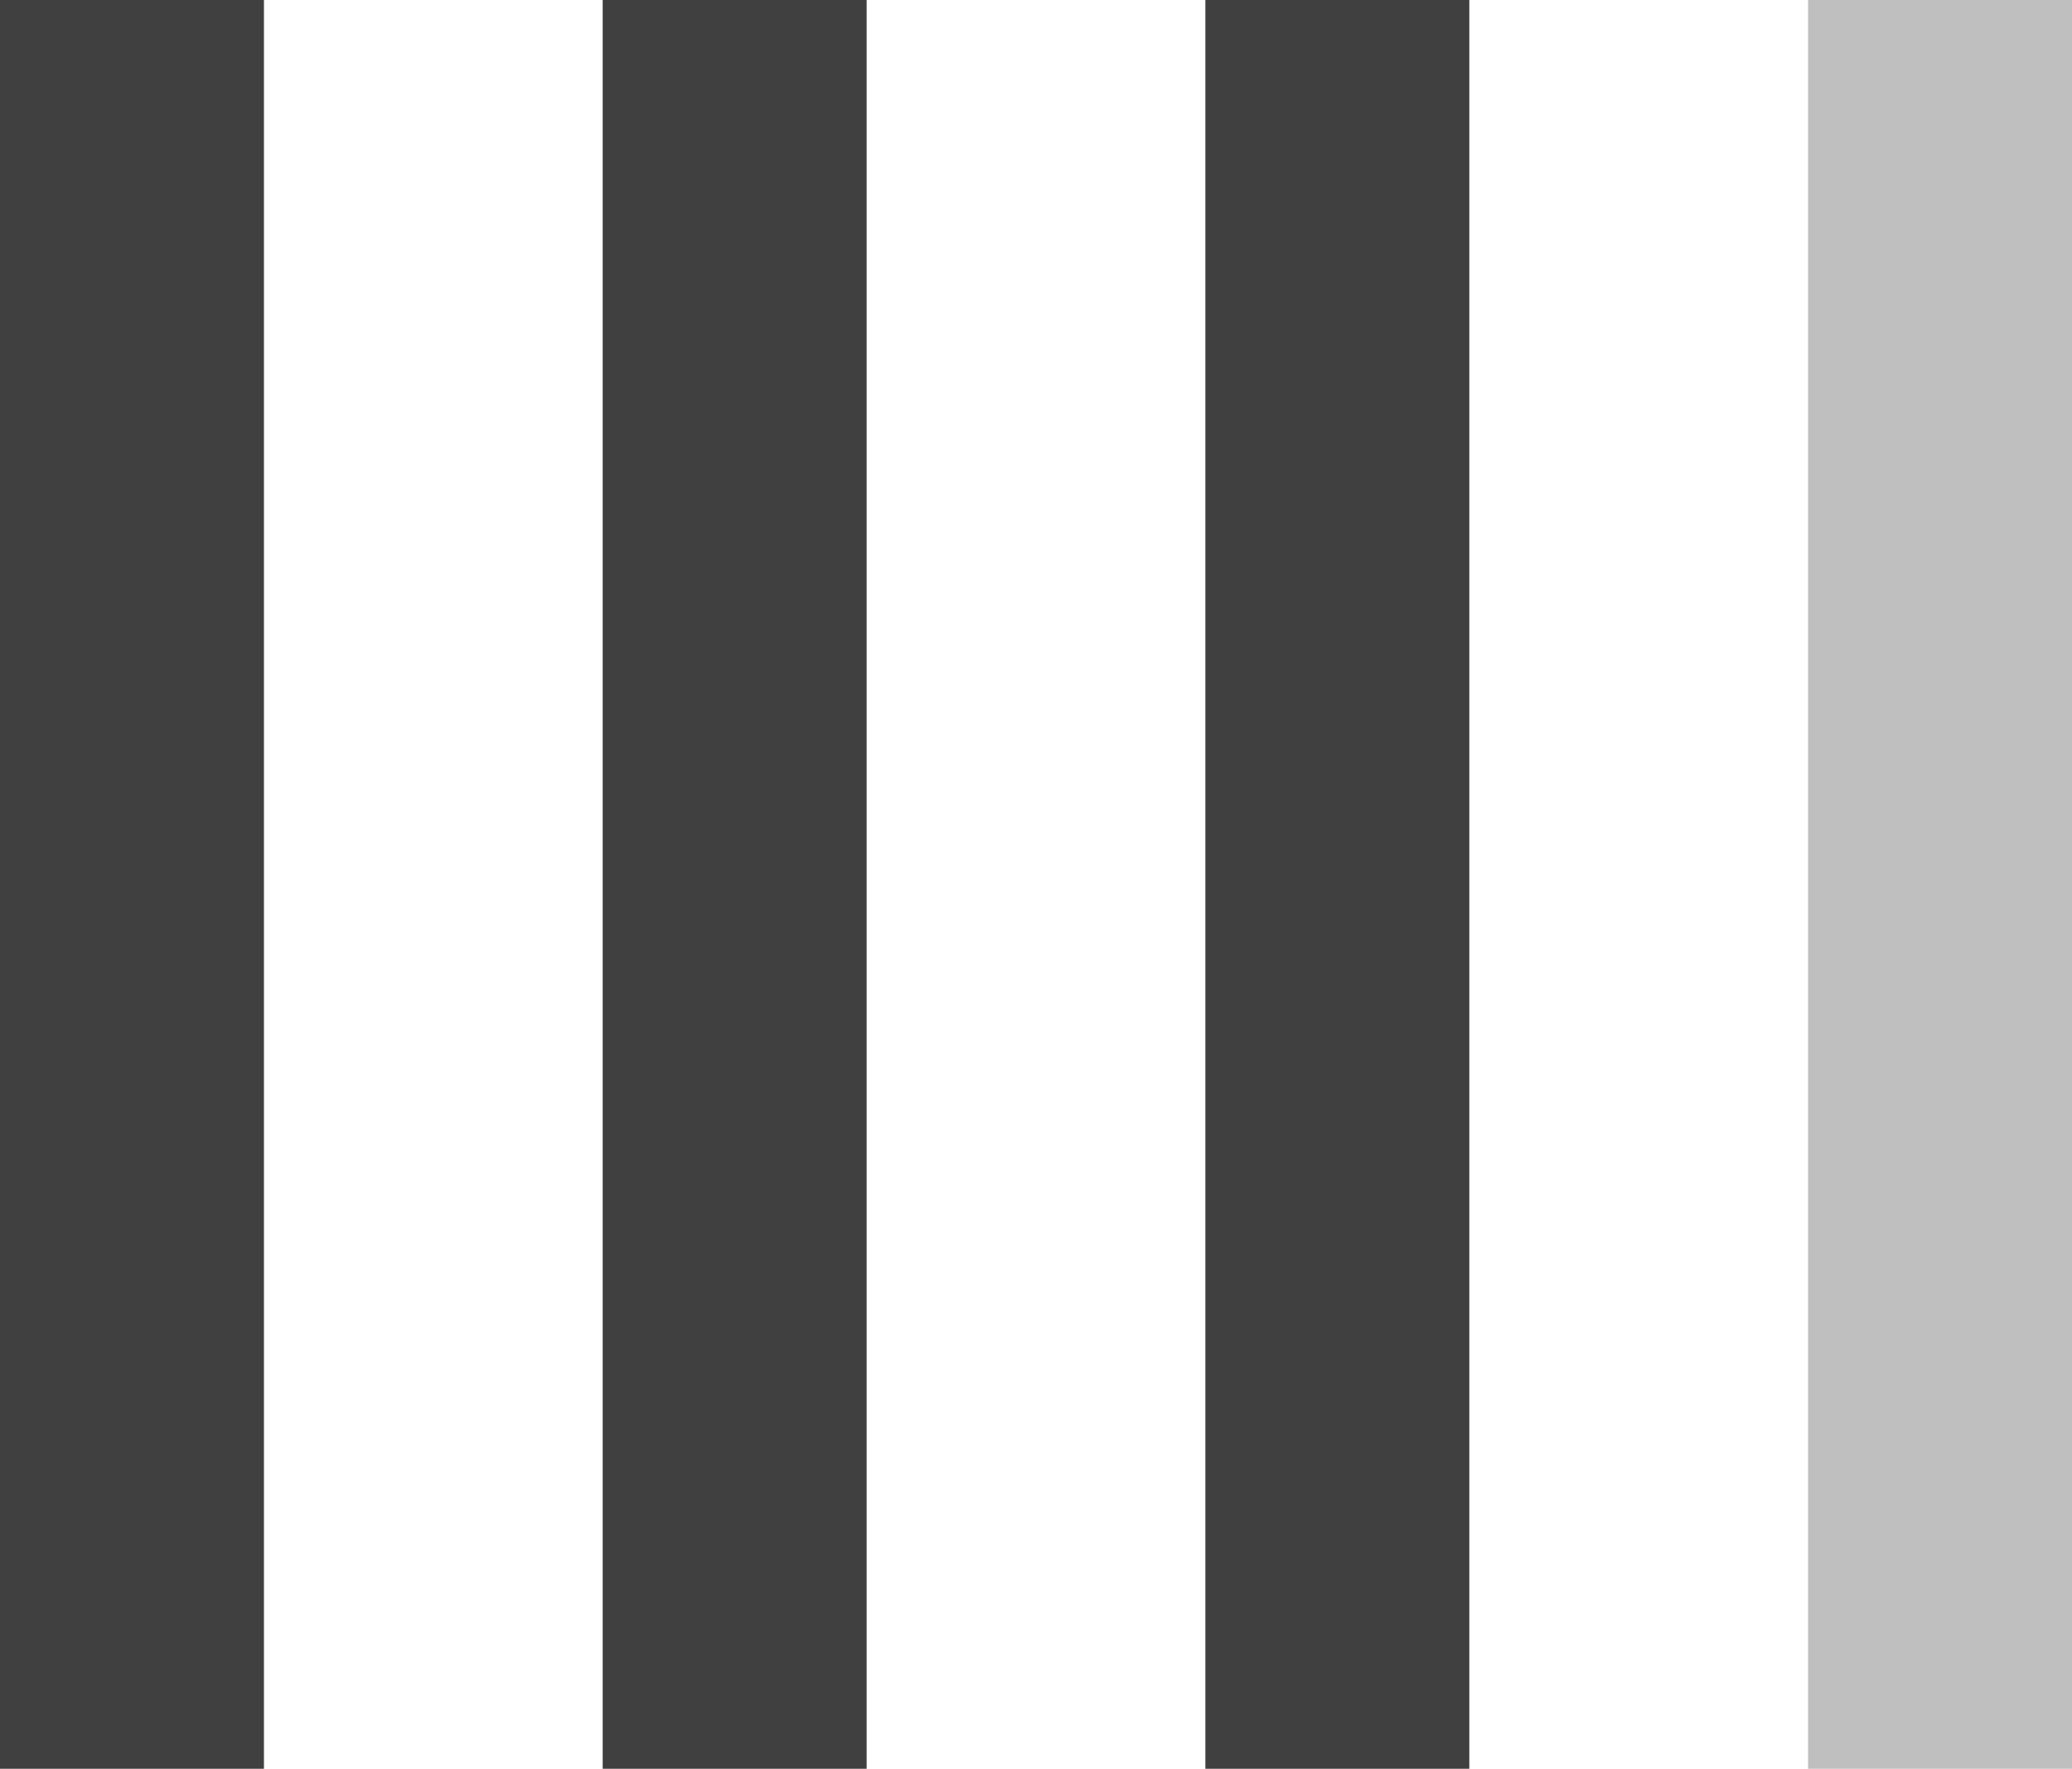 
<svg width="157" height="134" viewBox="0 0 157 134" fill="none" xmlns="http://www.w3.org/2000/svg">
<rect width="20" height="134" fill="#404040"/>
<rect x="45.667" width="20" height="134" fill="#404040"/>
<rect x="91.333" width="20" height="134" fill="#404040"/>
<rect x="137" width="20" height="134" fill="#BFBFBF"/>
</svg>
